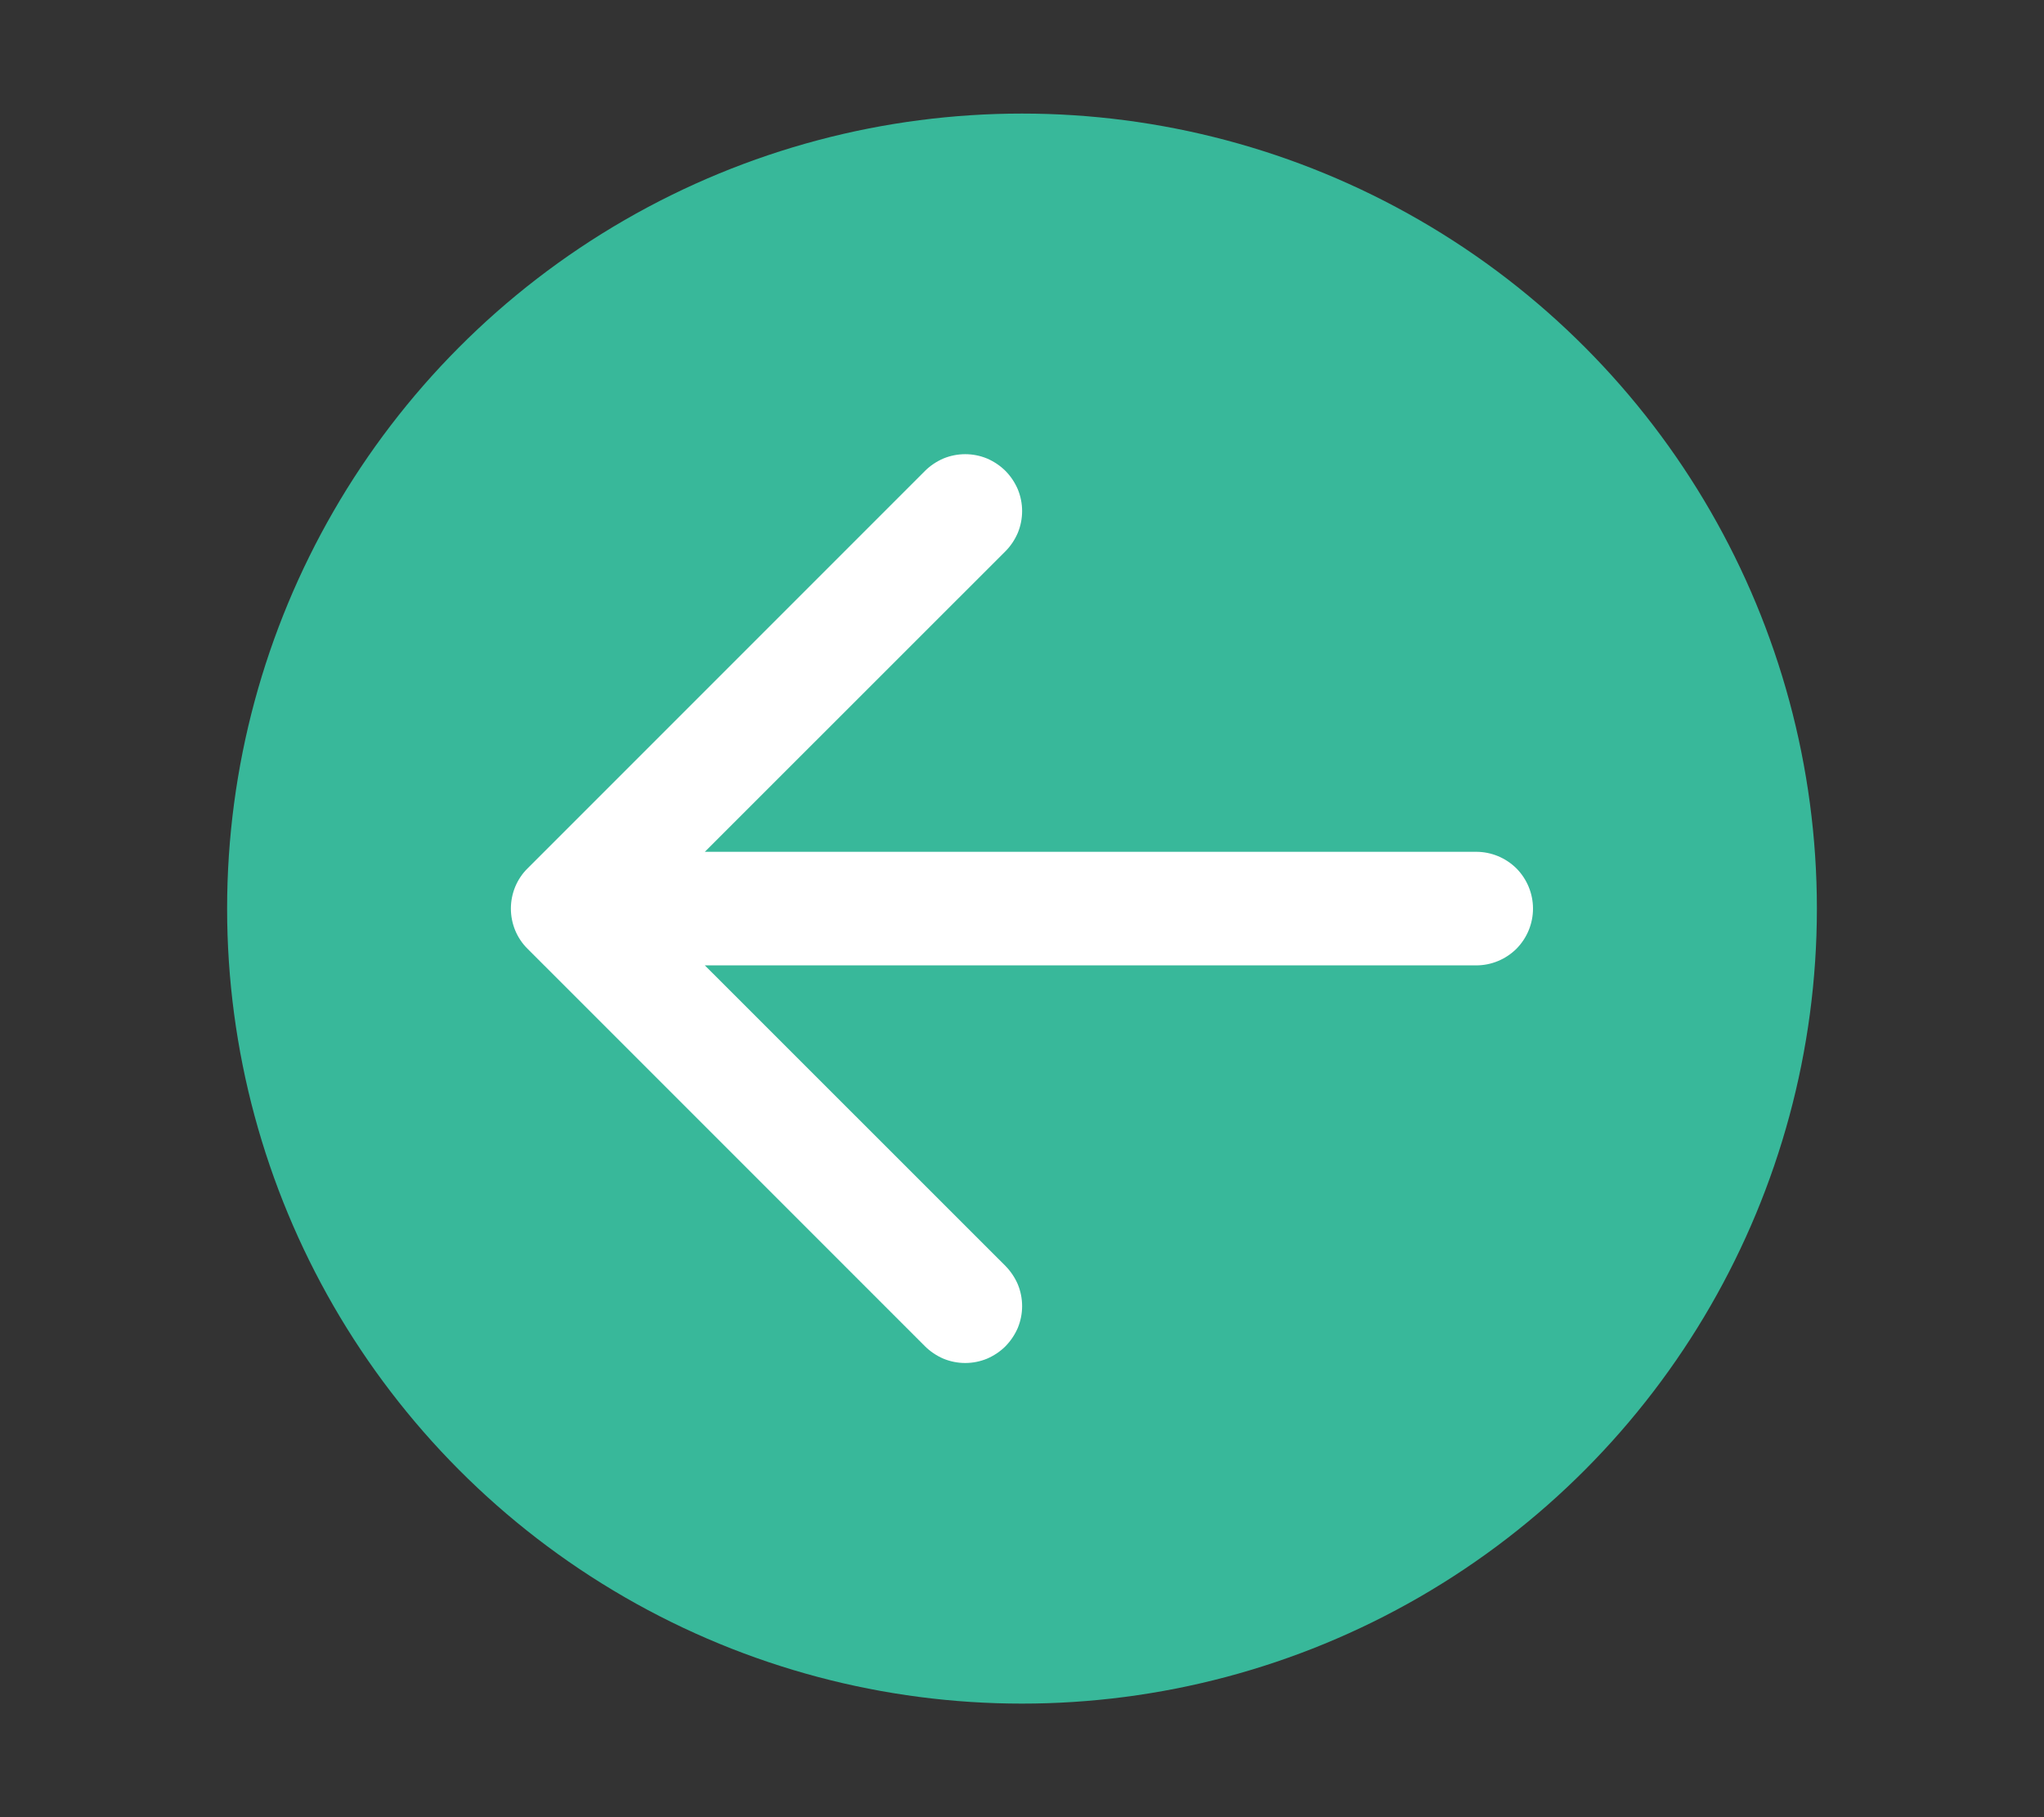 <svg width="18" height="16" viewBox="0 0 18 16" fill="none" xmlns="http://www.w3.org/2000/svg">
<rect x="0" y="0" width="18" height="16" fill="#333333" stroke="none"/>
<circle cx="9" cy="8" r="7" fill="#38B89A"/>
<path d="M13.5 8C13.5 7.867 13.447 7.74 13.354 7.646C13.26 7.553 13.133 7.5 13 7.5H6.207L8.854 4.854C8.9 4.808 8.937 4.752 8.963 4.692C8.988 4.631 9.001 4.566 9.001 4.5C9.001 4.434 8.988 4.369 8.963 4.308C8.937 4.248 8.9 4.192 8.854 4.146C8.808 4.1 8.752 4.063 8.692 4.037C8.631 4.012 8.566 3.999 8.5 3.999C8.434 3.999 8.369 4.012 8.308 4.037C8.248 4.063 8.192 4.1 8.146 4.146L4.646 7.646C4.599 7.692 4.562 7.748 4.537 7.808C4.512 7.869 4.499 7.934 4.499 8C4.499 8.066 4.512 8.131 4.537 8.192C4.562 8.252 4.599 8.308 4.646 8.354L8.146 11.854C8.192 11.9 8.248 11.937 8.308 11.963C8.369 11.988 8.434 12.001 8.5 12.001C8.566 12.001 8.631 11.988 8.692 11.963C8.752 11.937 8.808 11.9 8.854 11.854C8.9 11.807 8.937 11.752 8.963 11.692C8.988 11.631 9.001 11.566 9.001 11.5C9.001 11.434 8.988 11.369 8.963 11.308C8.937 11.248 8.9 11.193 8.854 11.146L6.207 8.5H13C13.133 8.5 13.26 8.447 13.354 8.354C13.447 8.26 13.5 8.133 13.5 8Z" fill="white"/>
</svg>

